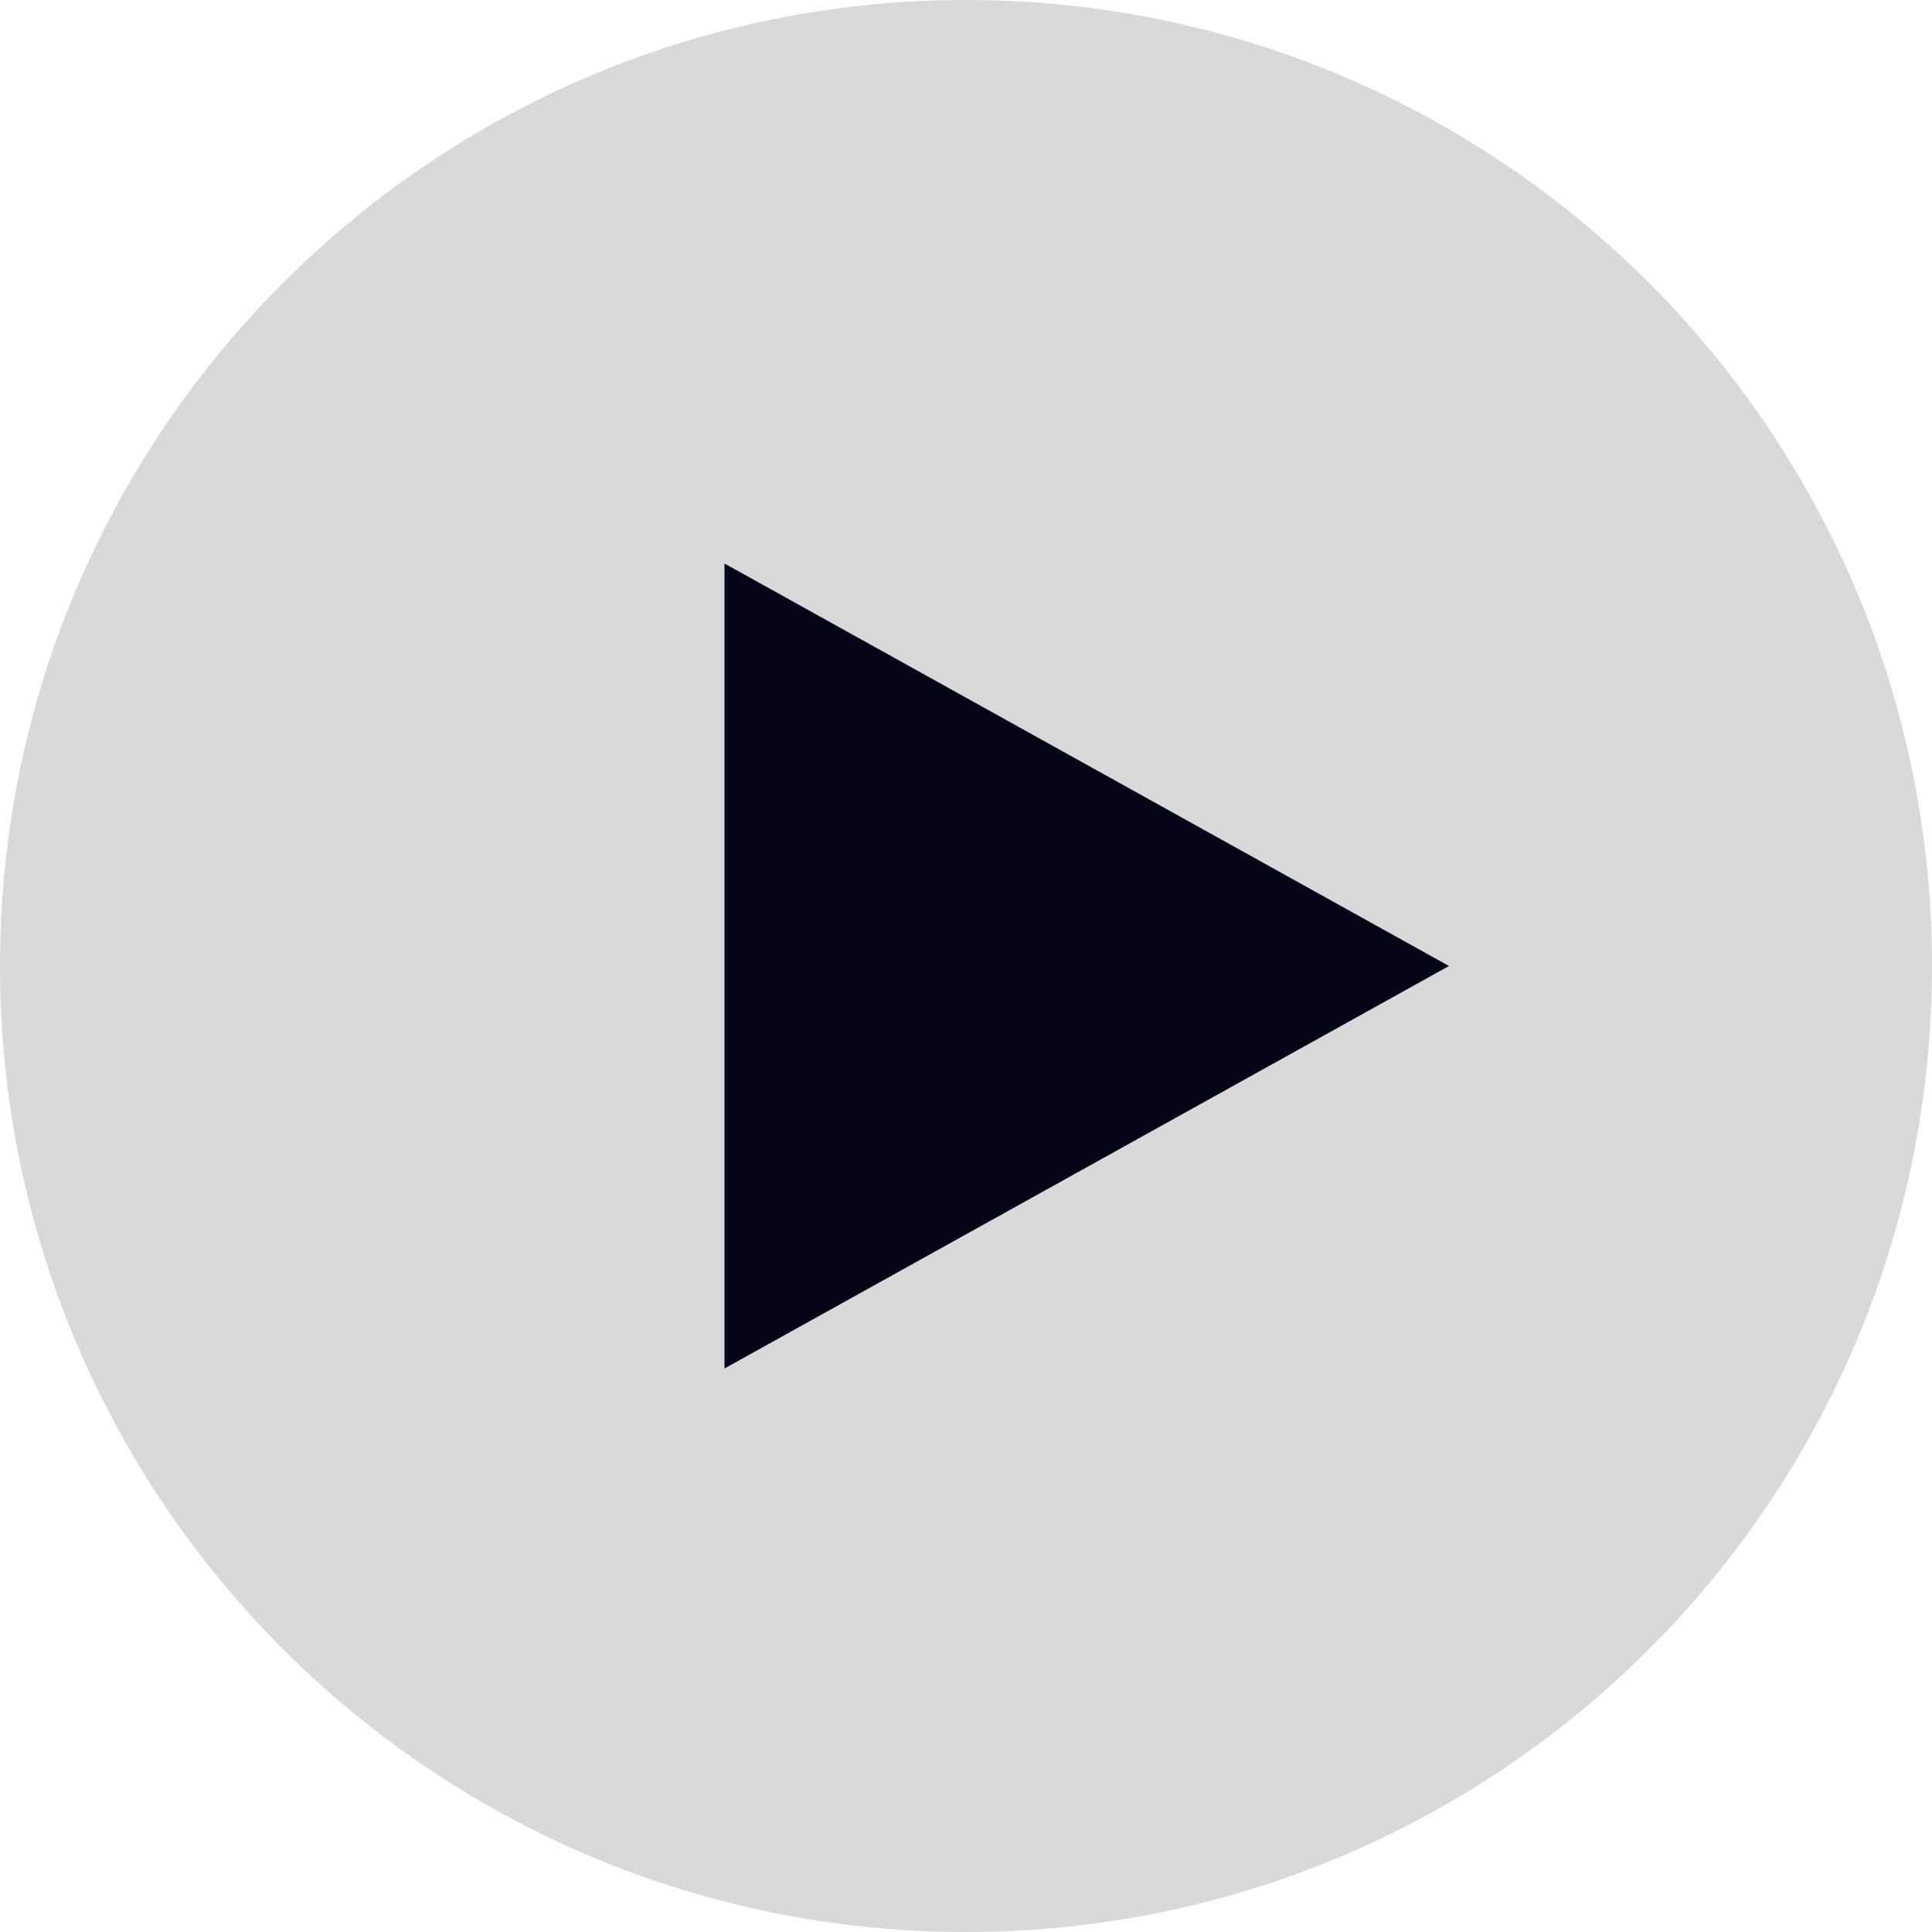 <svg width="54" height="54" viewBox="0 0 54 54" fill="none" xmlns="http://www.w3.org/2000/svg">
<g id="Vector">
<path d="M54 27C54 41.912 41.912 54 27 54C12.088 54 0 41.912 0 27C0 12.088 12.088 0 27 0C41.912 0 54 12.088 54 27Z" fill="#D9D9D9"/>
<path d="M20.25 15.75V38.25L40.5 27L20.25 15.75Z" fill="#020617"/>
</g>
</svg>
